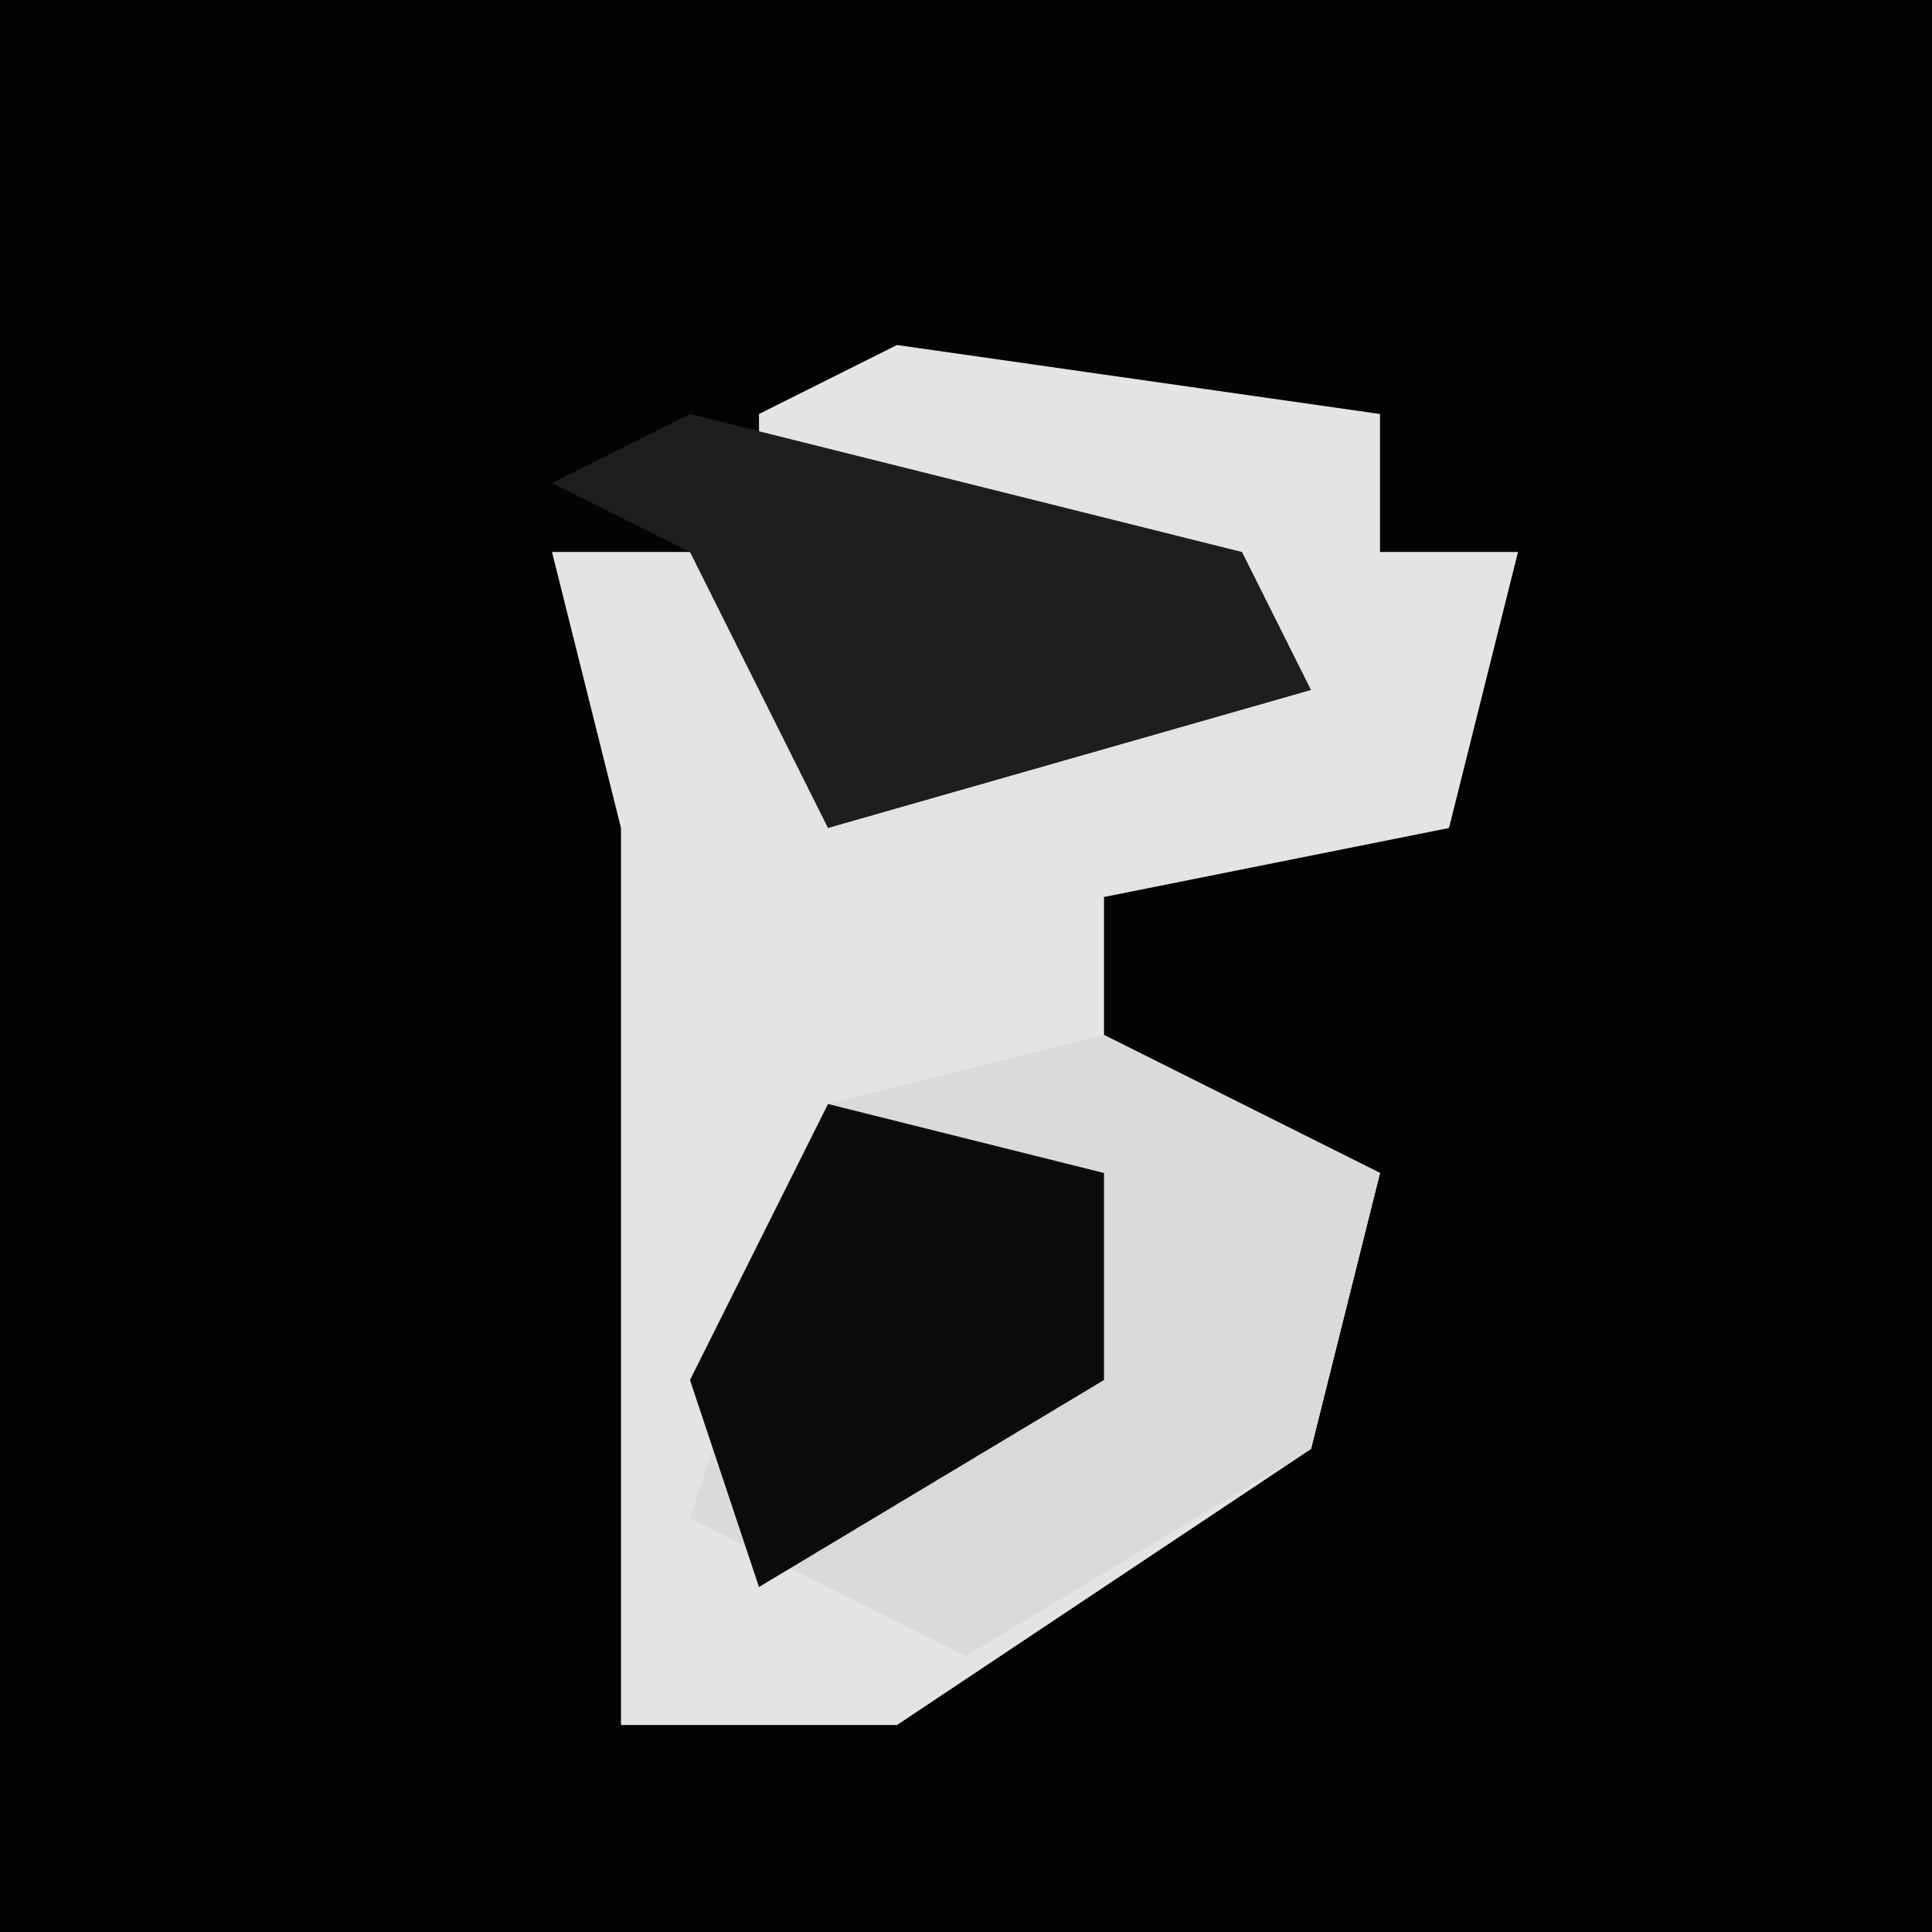 <?xml version="1.0" encoding="UTF-8"?>
<svg version="1.1" xmlns="http://www.w3.org/2000/svg" width="28" height="28">
<path d="M0,0 L28,0 L28,28 L0,28 Z " fill="#030303" transform="translate(0,0)"/>
<path d="M0,0 L7,1 L7,3 L9,3 L8,7 L3,8 L3,10 L7,12 L6,16 L0,20 L-4,20 L-4,11 L-4,7 L-5,3 L-3,3 L-1,6 L5,4 L-2,3 L-2,1 Z " fill="#E4E4E4" transform="translate(13,5)"/>
<path d="M0,0 L4,2 L3,6 L-2,9 L-6,7 L-4,1 Z " fill="#DADADA" transform="translate(16,15)"/>
<path d="M0,0 L8,2 L9,4 L2,6 L0,2 L-2,1 Z " fill="#1E1E1E" transform="translate(10,6)"/>
<path d="M0,0 L4,1 L4,4 L-1,7 L-2,4 Z " fill="#0B0B0B" transform="translate(12,16)"/>
</svg>
